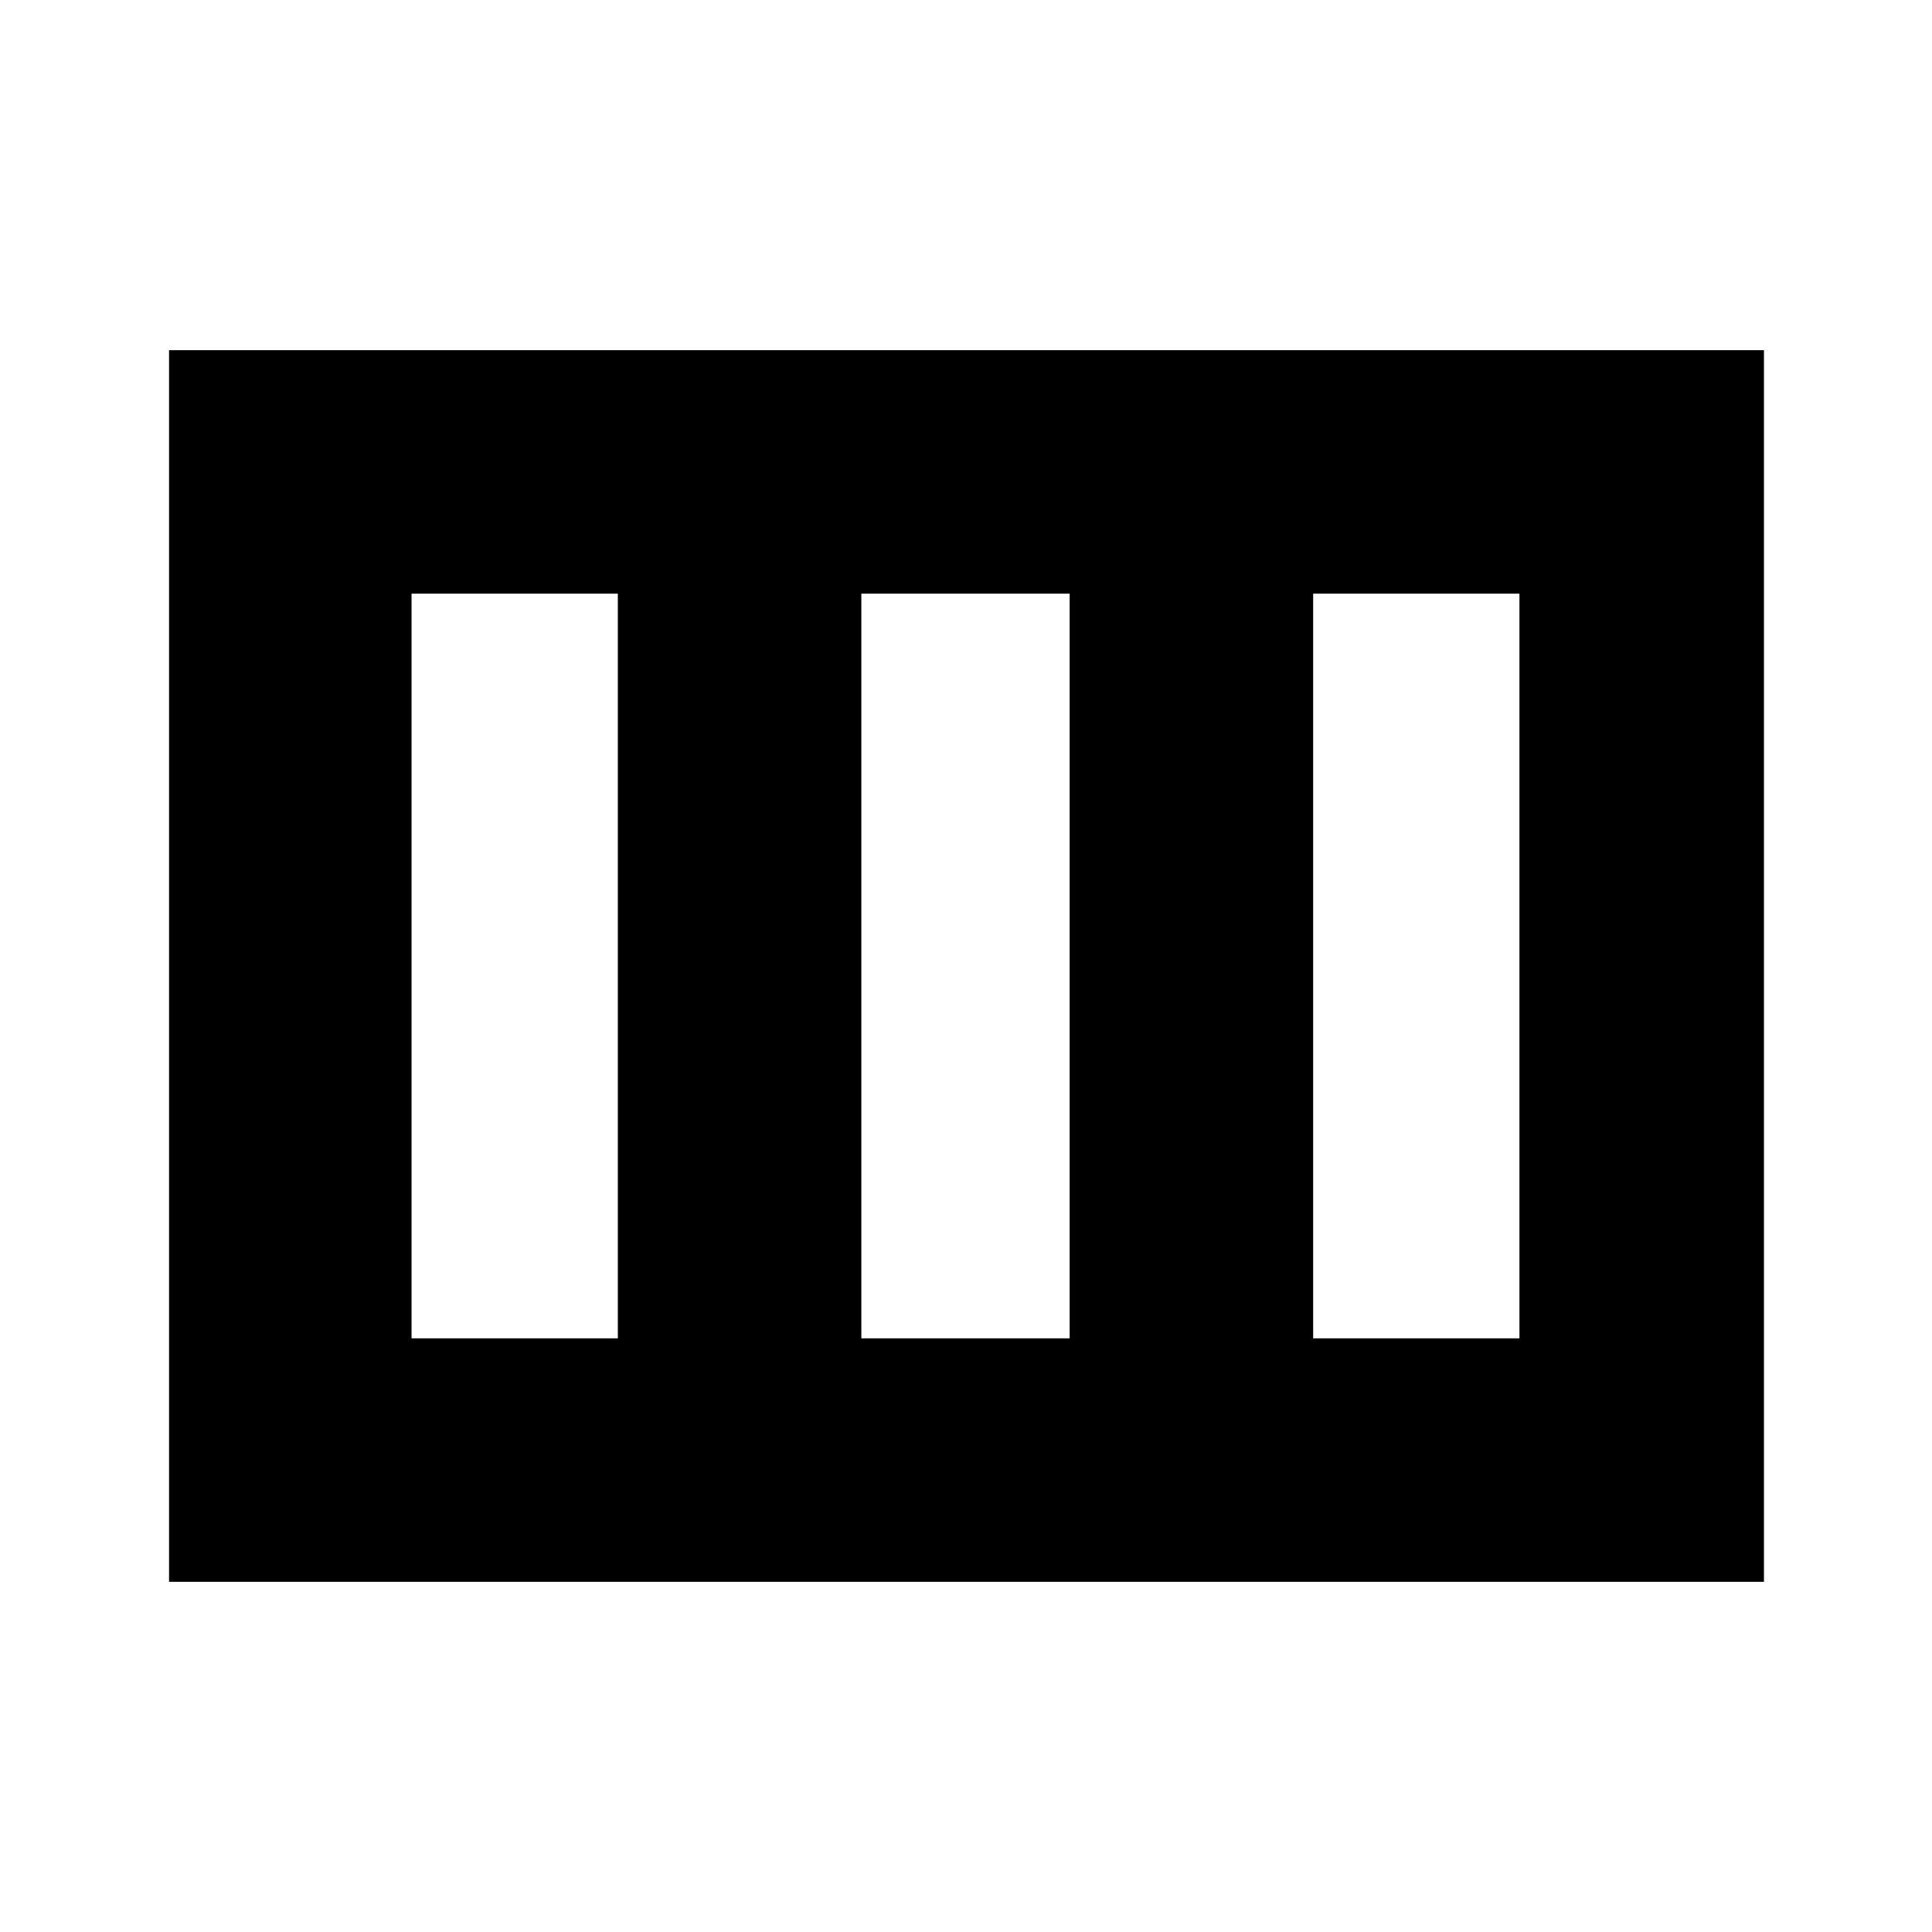 <svg xmlns="http://www.w3.org/2000/svg" height="24" viewBox="0 -960 960 960" width="24"><path d="M84-174v-612h792.5v612H84Zm120.5-121H307v-370H204.5v370Zm223.5 0h103.5v-370H428v370Zm224.5 0H755v-370H652.5v370Z"/></svg>